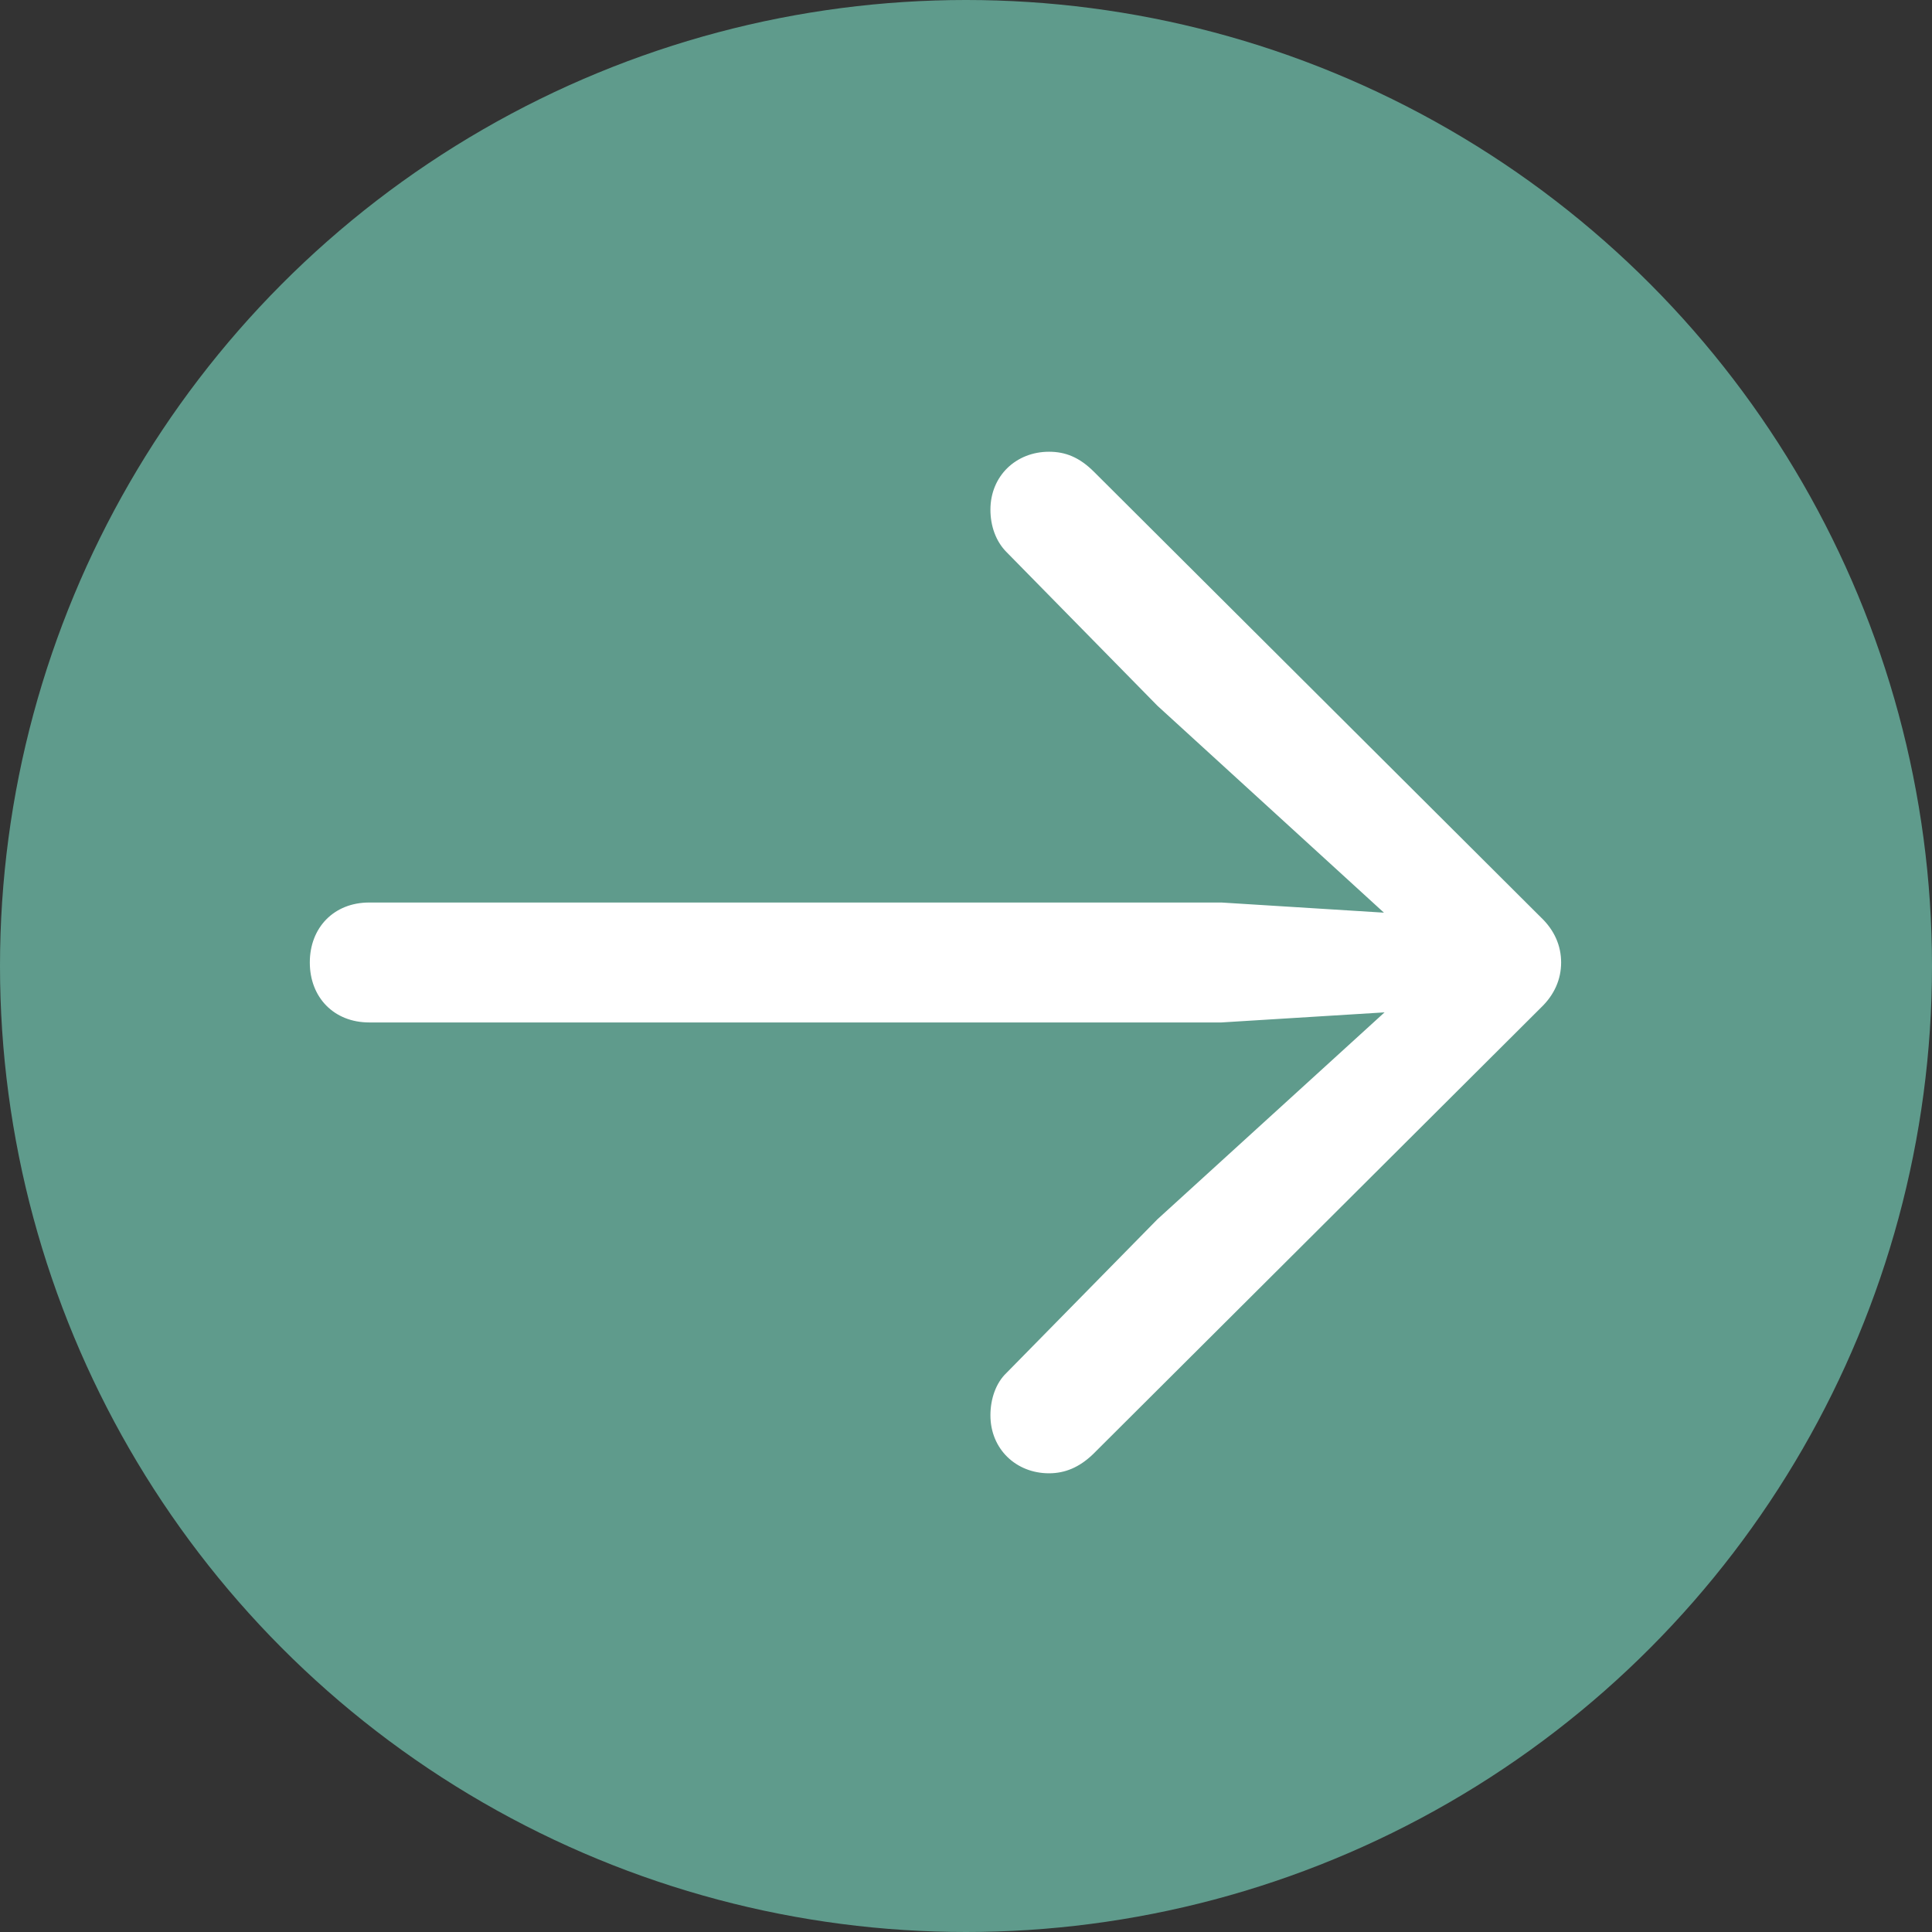 <svg width="28" height="28" viewBox="0 0 28 28" fill="none" xmlns="http://www.w3.org/2000/svg">
<rect x="0" y="0" width="28" height="28" fill="#333333" stroke="none"/>
<circle cx="14" cy="14" r="14" fill="#5F9B8C"/>
<path d="M22.625 13.949C22.625 13.705 22.527 13.48 22.332 13.295L15.857 6.84C15.643 6.625 15.438 6.547 15.203 6.547C14.725 6.547 14.354 6.898 14.354 7.387C14.354 7.621 14.432 7.846 14.588 8.002L16.775 10.229L20.057 13.227L17.703 13.08H5.35C4.842 13.08 4.49 13.441 4.49 13.949C4.49 14.457 4.842 14.818 5.35 14.818H17.703L20.066 14.672L16.775 17.67L14.588 19.896C14.432 20.043 14.354 20.277 14.354 20.512C14.354 21 14.725 21.352 15.203 21.352C15.438 21.352 15.643 21.264 15.838 21.078L22.332 14.604C22.527 14.418 22.625 14.193 22.625 13.949Z" fill="white"/>
</svg>
